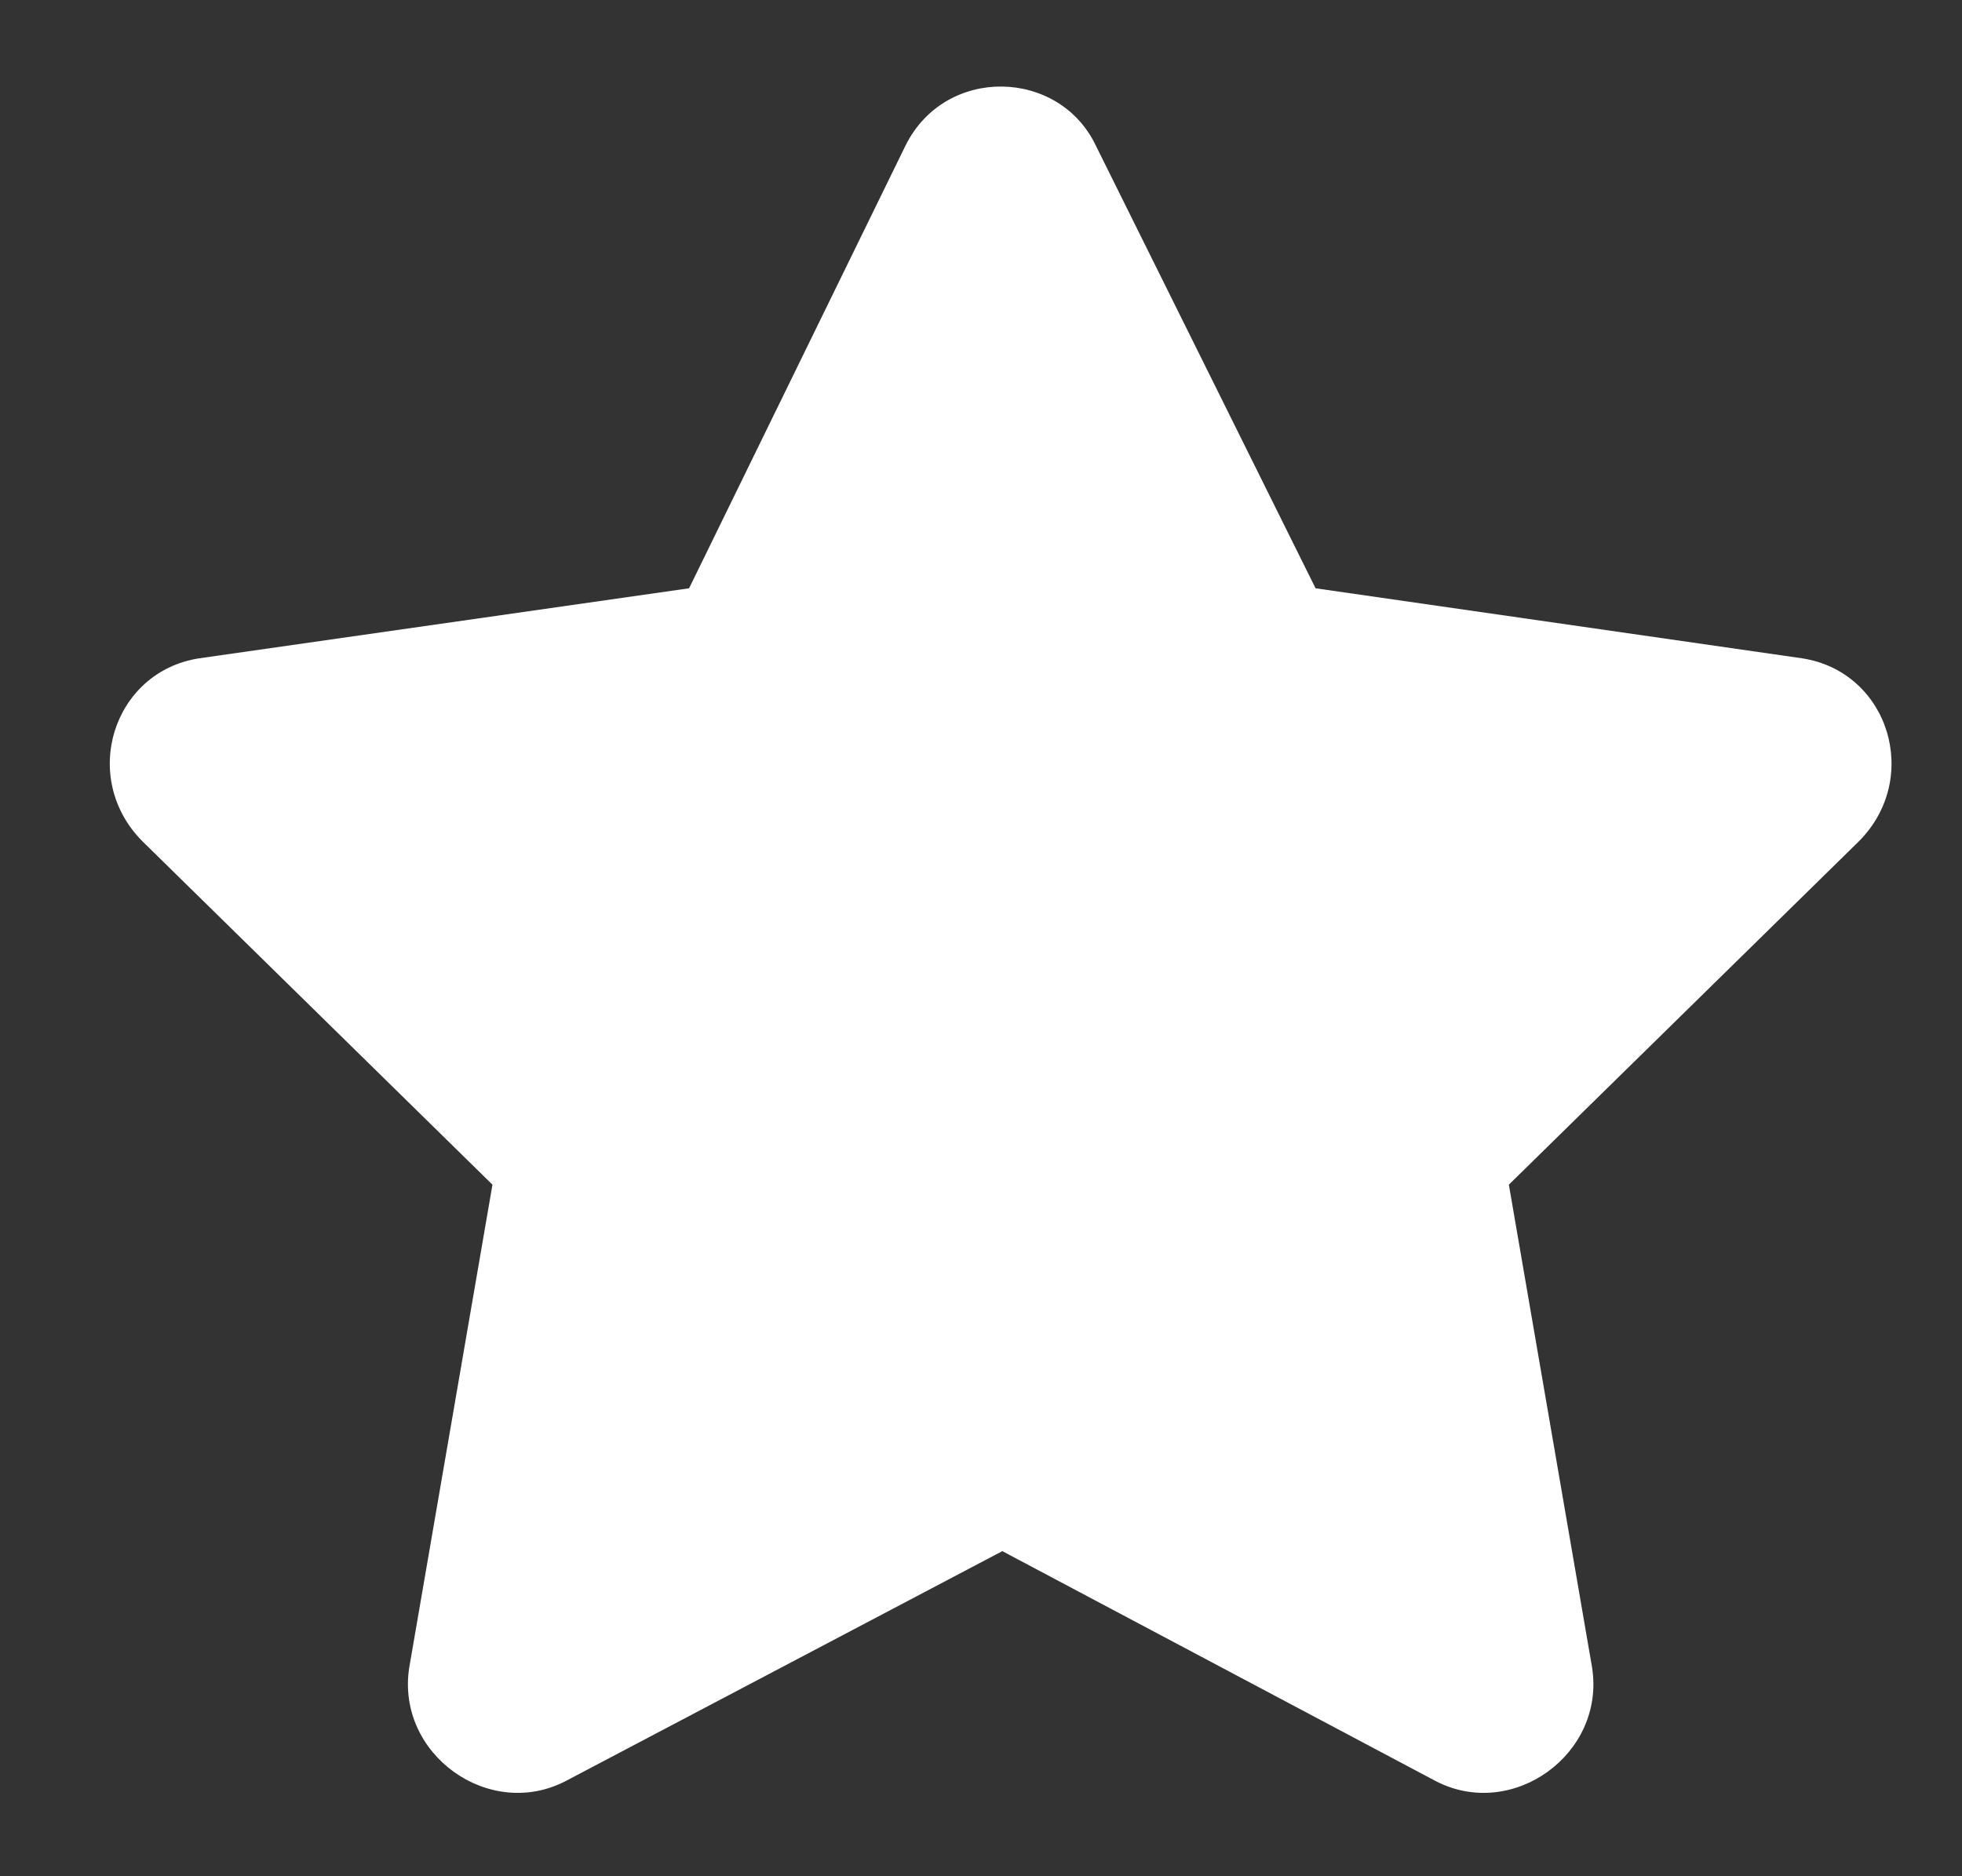 <svg width="23" height="22" viewBox="0 0 23 22" fill="none" xmlns="http://www.w3.org/2000/svg">
<rect x="0" y="0" width="23" height="22" fill="#333333" stroke="none"/>
<path d="M10.617 1.703L8.078 6.898L2.336 7.719C1.32 7.875 0.93 9.125 1.672 9.867L5.773 13.891L4.797 19.555C4.641 20.57 5.734 21.352 6.633 20.883L11.75 18.188L16.828 20.883C17.727 21.352 18.82 20.57 18.664 19.555L17.688 13.891L21.789 9.867C22.531 9.125 22.141 7.875 21.125 7.719L15.422 6.898L12.844 1.703C12.414 0.805 11.086 0.766 10.617 1.703Z" fill="white"/>
</svg>
